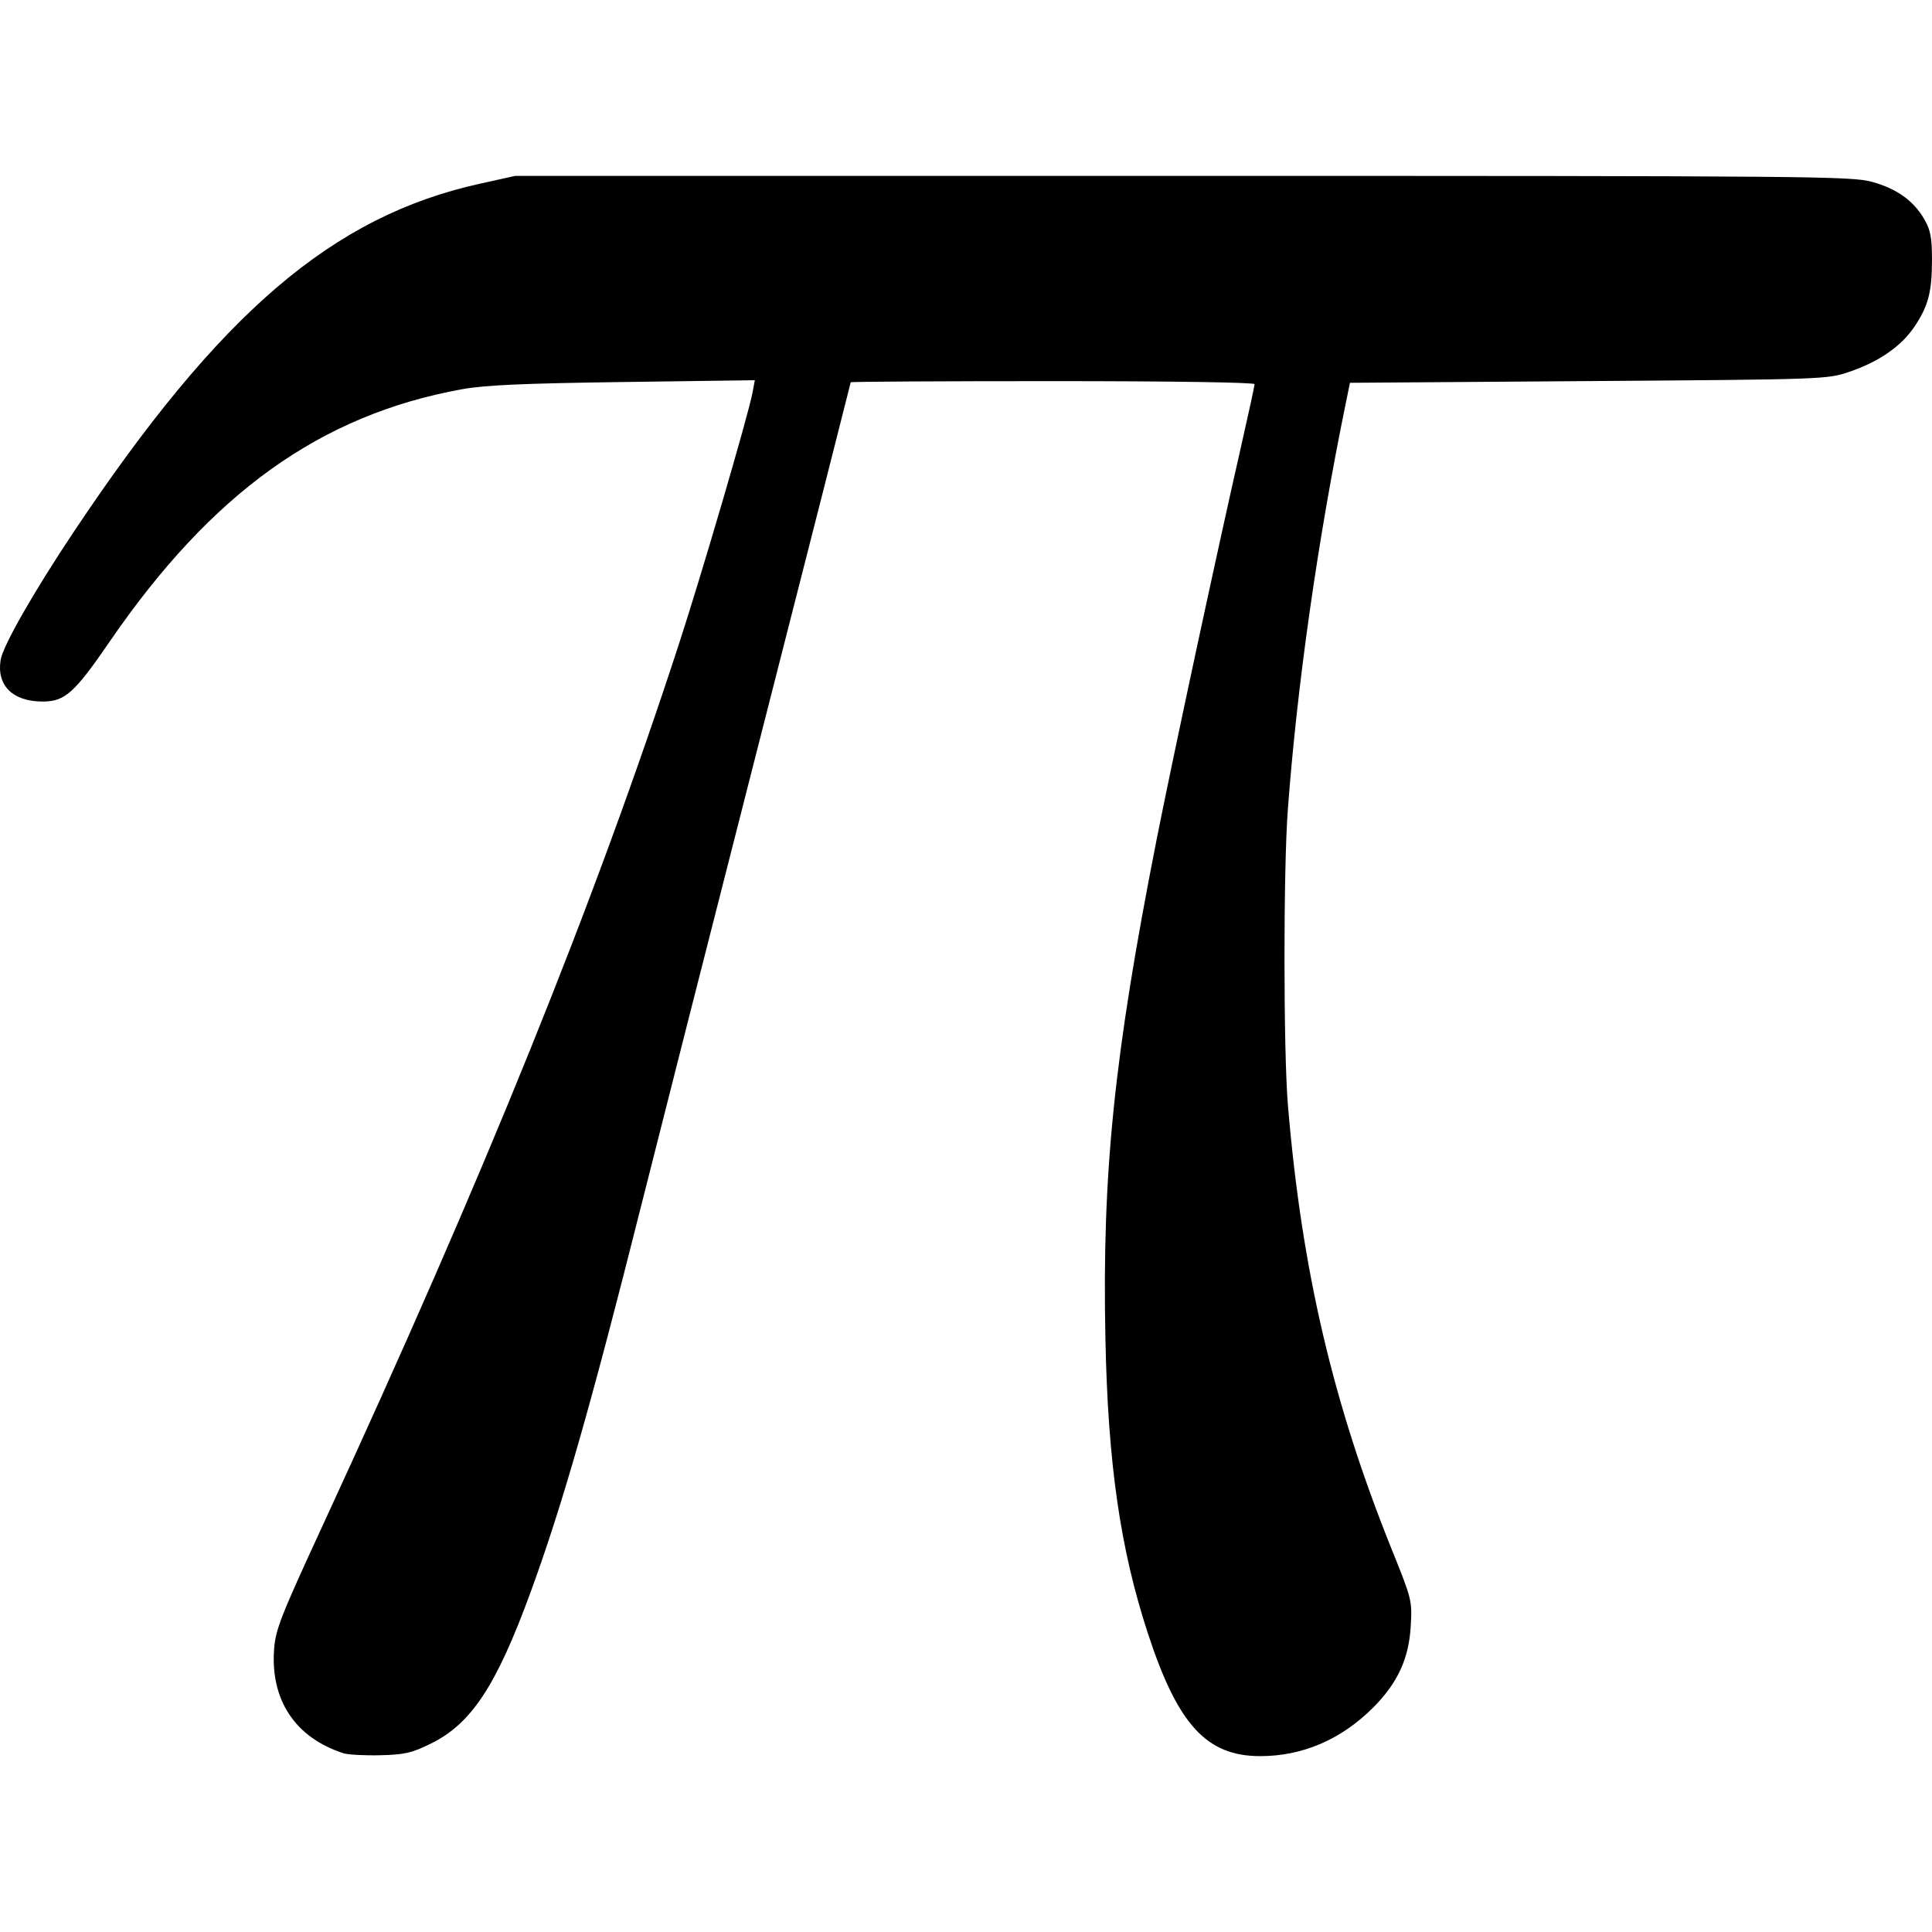 <?xml version="1.0" encoding="UTF-8" standalone="no"?>
<!-- Created with Inkscape (http://www.inkscape.org/) -->

<svg
   width="300mm"
   height="300mm"
   viewBox="0 0 300 300"
   version="1.1"
   id="svg1"
   xml:space="preserve"
   xmlns="http://www.w3.org/2000/svg"
   xmlns:svg="http://www.w3.org/2000/svg"><defs
     id="defs1" /><g
     id="layer1"
     transform="translate(-1082.323,-613.52)"><g
       id="g12"
       transform="translate(-1046.914,831.562)"><rect
         style="opacity:0;fill:#ffffff;stroke-width:6.76"
         id="rect1"
         width="300"
         height="300"
         x="2129.237"
         y="-218.042" /><path
         style="fill:#000000;stroke-width:1.959"
         d="m 2182.561,54.199 c -7.452,-2.414 -11.329,-8.219 -10.764,-16.116 0.221,-3.084 0.998,-5.068 7.529,-19.214 25.226,-54.642 42.176,-96.571 55.297,-136.788 3.576,-10.959 10.803,-35.638 11.455,-39.116 l 0.369,-1.967 -20.412,0.279 c -15.638,0.213 -21.503,0.476 -25.077,1.124 -21.968,3.982 -38.856,16.091 -54.728,39.238 -5.434,7.925 -6.92,9.252 -10.357,9.252 -4.668,0 -7.182,-2.488 -6.537,-6.467 0.357,-2.199 5.16,-10.608 11.389,-19.938 22.721,-34.033 40.142,-48.951 63.082,-54.017 l 5.442,-1.202 h 103.651 c 97.933,0 103.836,0.051 107.019,0.926 3.859,1.061 6.491,2.953 8.154,5.86 0.931,1.627 1.159,2.836 1.163,6.17 0,5.059 -0.553,7.21 -2.723,10.457 -2.03,3.037 -5.539,5.467 -10.143,7.023 -3.415,1.154 -3.797,1.168 -40.479,1.43 l -37.032,0.265 -0.69,3.369 c -4.314,21.046 -7.518,43.558 -8.962,62.968 -0.696,9.347 -0.685,37.494 0.02,45.865 2.149,25.622 7.001,46.339 16.191,69.129 3.049,7.562 3.107,7.796 2.879,11.733 -0.293,5.061 -2.047,8.856 -5.854,12.662 -4.966,4.966 -10.992,7.545 -17.584,7.525 -8.288,-0.026 -12.742,-4.905 -17.366,-19.022 -4.306,-13.146 -6.213,-26.364 -6.609,-45.803 -0.525,-25.763 1.336,-43.91 7.938,-77.424 2.401,-12.187 9.338,-44.489 13.117,-61.072 1.159,-5.086 2.107,-9.458 2.107,-9.717 0,-0.277 -12.908,-0.471 -31.354,-0.471 -17.245,0 -31.354,0.08 -31.354,0.178 0,0.098 -6.283,24.78 -13.963,54.849 -7.679,30.069 -16.069,63.047 -18.643,73.285 -7.7,30.622 -12.226,46.425 -17.123,59.793 -5.308,14.489 -9.176,20.36 -15.449,23.45 -2.998,1.477 -4.059,1.721 -7.883,1.816 -2.43,0.06 -5.001,-0.08 -5.714,-0.311 z"
         id="path12" /></g></g></svg>

